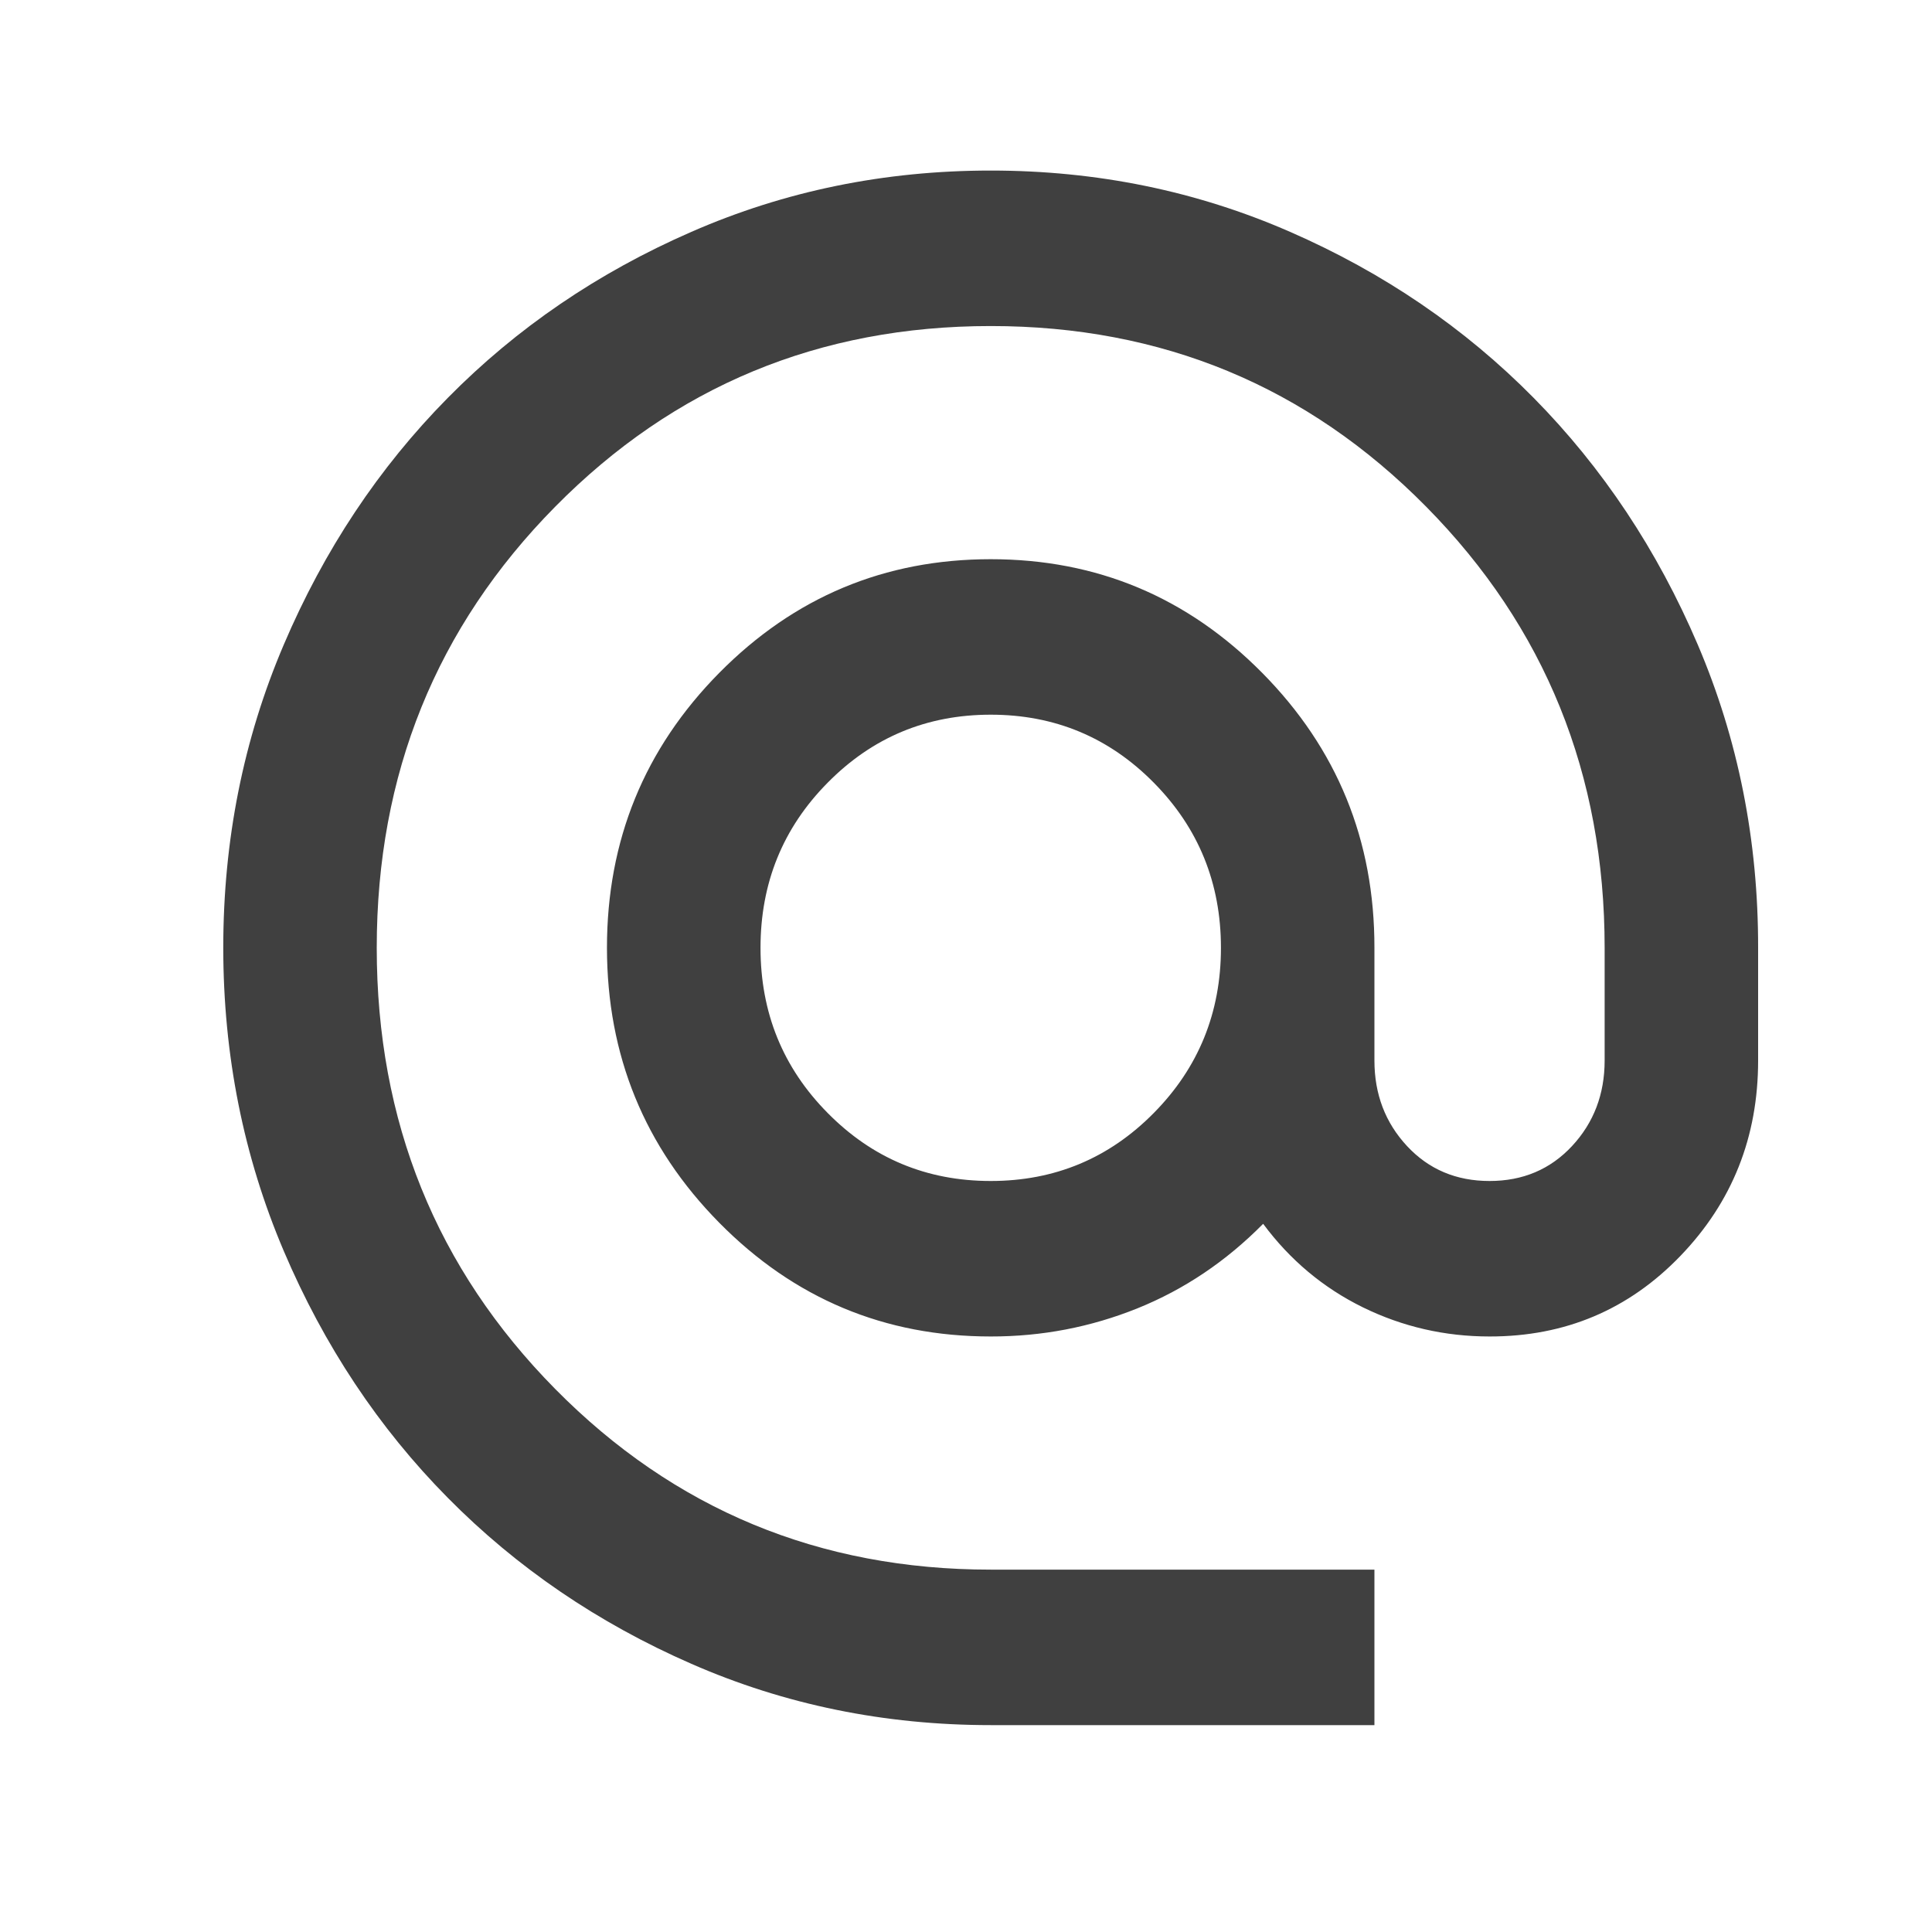 <svg width="25" height="25" viewBox="0 0 25 25" fill="none" xmlns="http://www.w3.org/2000/svg">
<path d="M12.82 22.323C11.446 22.323 10.155 22.059 8.947 21.53C7.739 21.002 6.688 20.286 5.794 19.381C4.9 18.477 4.193 17.412 3.672 16.188C3.151 14.963 2.89 13.656 2.889 12.265C2.889 10.874 3.149 9.567 3.672 8.342C4.194 7.118 4.901 6.053 5.794 5.149C6.686 4.244 7.737 3.528 8.947 3C10.156 2.471 11.447 2.207 12.82 2.207C14.192 2.207 15.483 2.471 16.693 3C17.902 3.528 18.953 4.244 19.846 5.149C20.738 6.053 21.446 7.118 21.969 8.342C22.492 9.567 22.752 10.874 22.75 12.265V13.723C22.75 14.713 22.415 15.555 21.745 16.251C21.075 16.947 20.252 17.295 19.275 17.294C18.695 17.294 18.149 17.168 17.636 16.917C17.123 16.665 16.693 16.305 16.345 15.836C15.865 16.322 15.323 16.686 14.718 16.93C14.114 17.173 13.481 17.295 12.82 17.294C11.446 17.294 10.275 16.803 9.307 15.822C8.339 14.841 7.855 13.656 7.854 12.265C7.854 10.874 8.338 9.688 9.307 8.707C10.277 7.726 11.447 7.236 12.82 7.236C14.192 7.236 15.363 7.726 16.333 8.707C17.303 9.688 17.787 10.874 17.785 12.265V13.723C17.785 14.159 17.926 14.528 18.207 14.83C18.488 15.132 18.844 15.282 19.275 15.282C19.705 15.282 20.061 15.132 20.342 14.83C20.623 14.528 20.764 14.159 20.764 13.723V12.265C20.764 10.019 19.994 8.116 18.455 6.557C16.916 4.998 15.037 4.219 12.82 4.219C10.602 4.219 8.723 4.998 7.184 6.557C5.645 8.116 4.875 10.019 4.875 12.265C4.875 14.511 5.645 16.414 7.184 17.973C8.723 19.532 10.602 20.311 12.82 20.311H17.785V22.323H12.82ZM12.82 15.282C13.647 15.282 14.351 14.989 14.93 14.402C15.509 13.816 15.799 13.103 15.799 12.265C15.799 11.427 15.509 10.714 14.93 10.128C14.351 9.541 13.647 9.248 12.82 9.248C11.992 9.248 11.289 9.541 10.71 10.128C10.13 10.714 9.841 11.427 9.841 12.265C9.841 13.103 10.13 13.816 10.71 14.402C11.289 14.989 11.992 15.282 12.82 15.282Z" fill="black" fill-opacity="0.75"/>
</svg>
